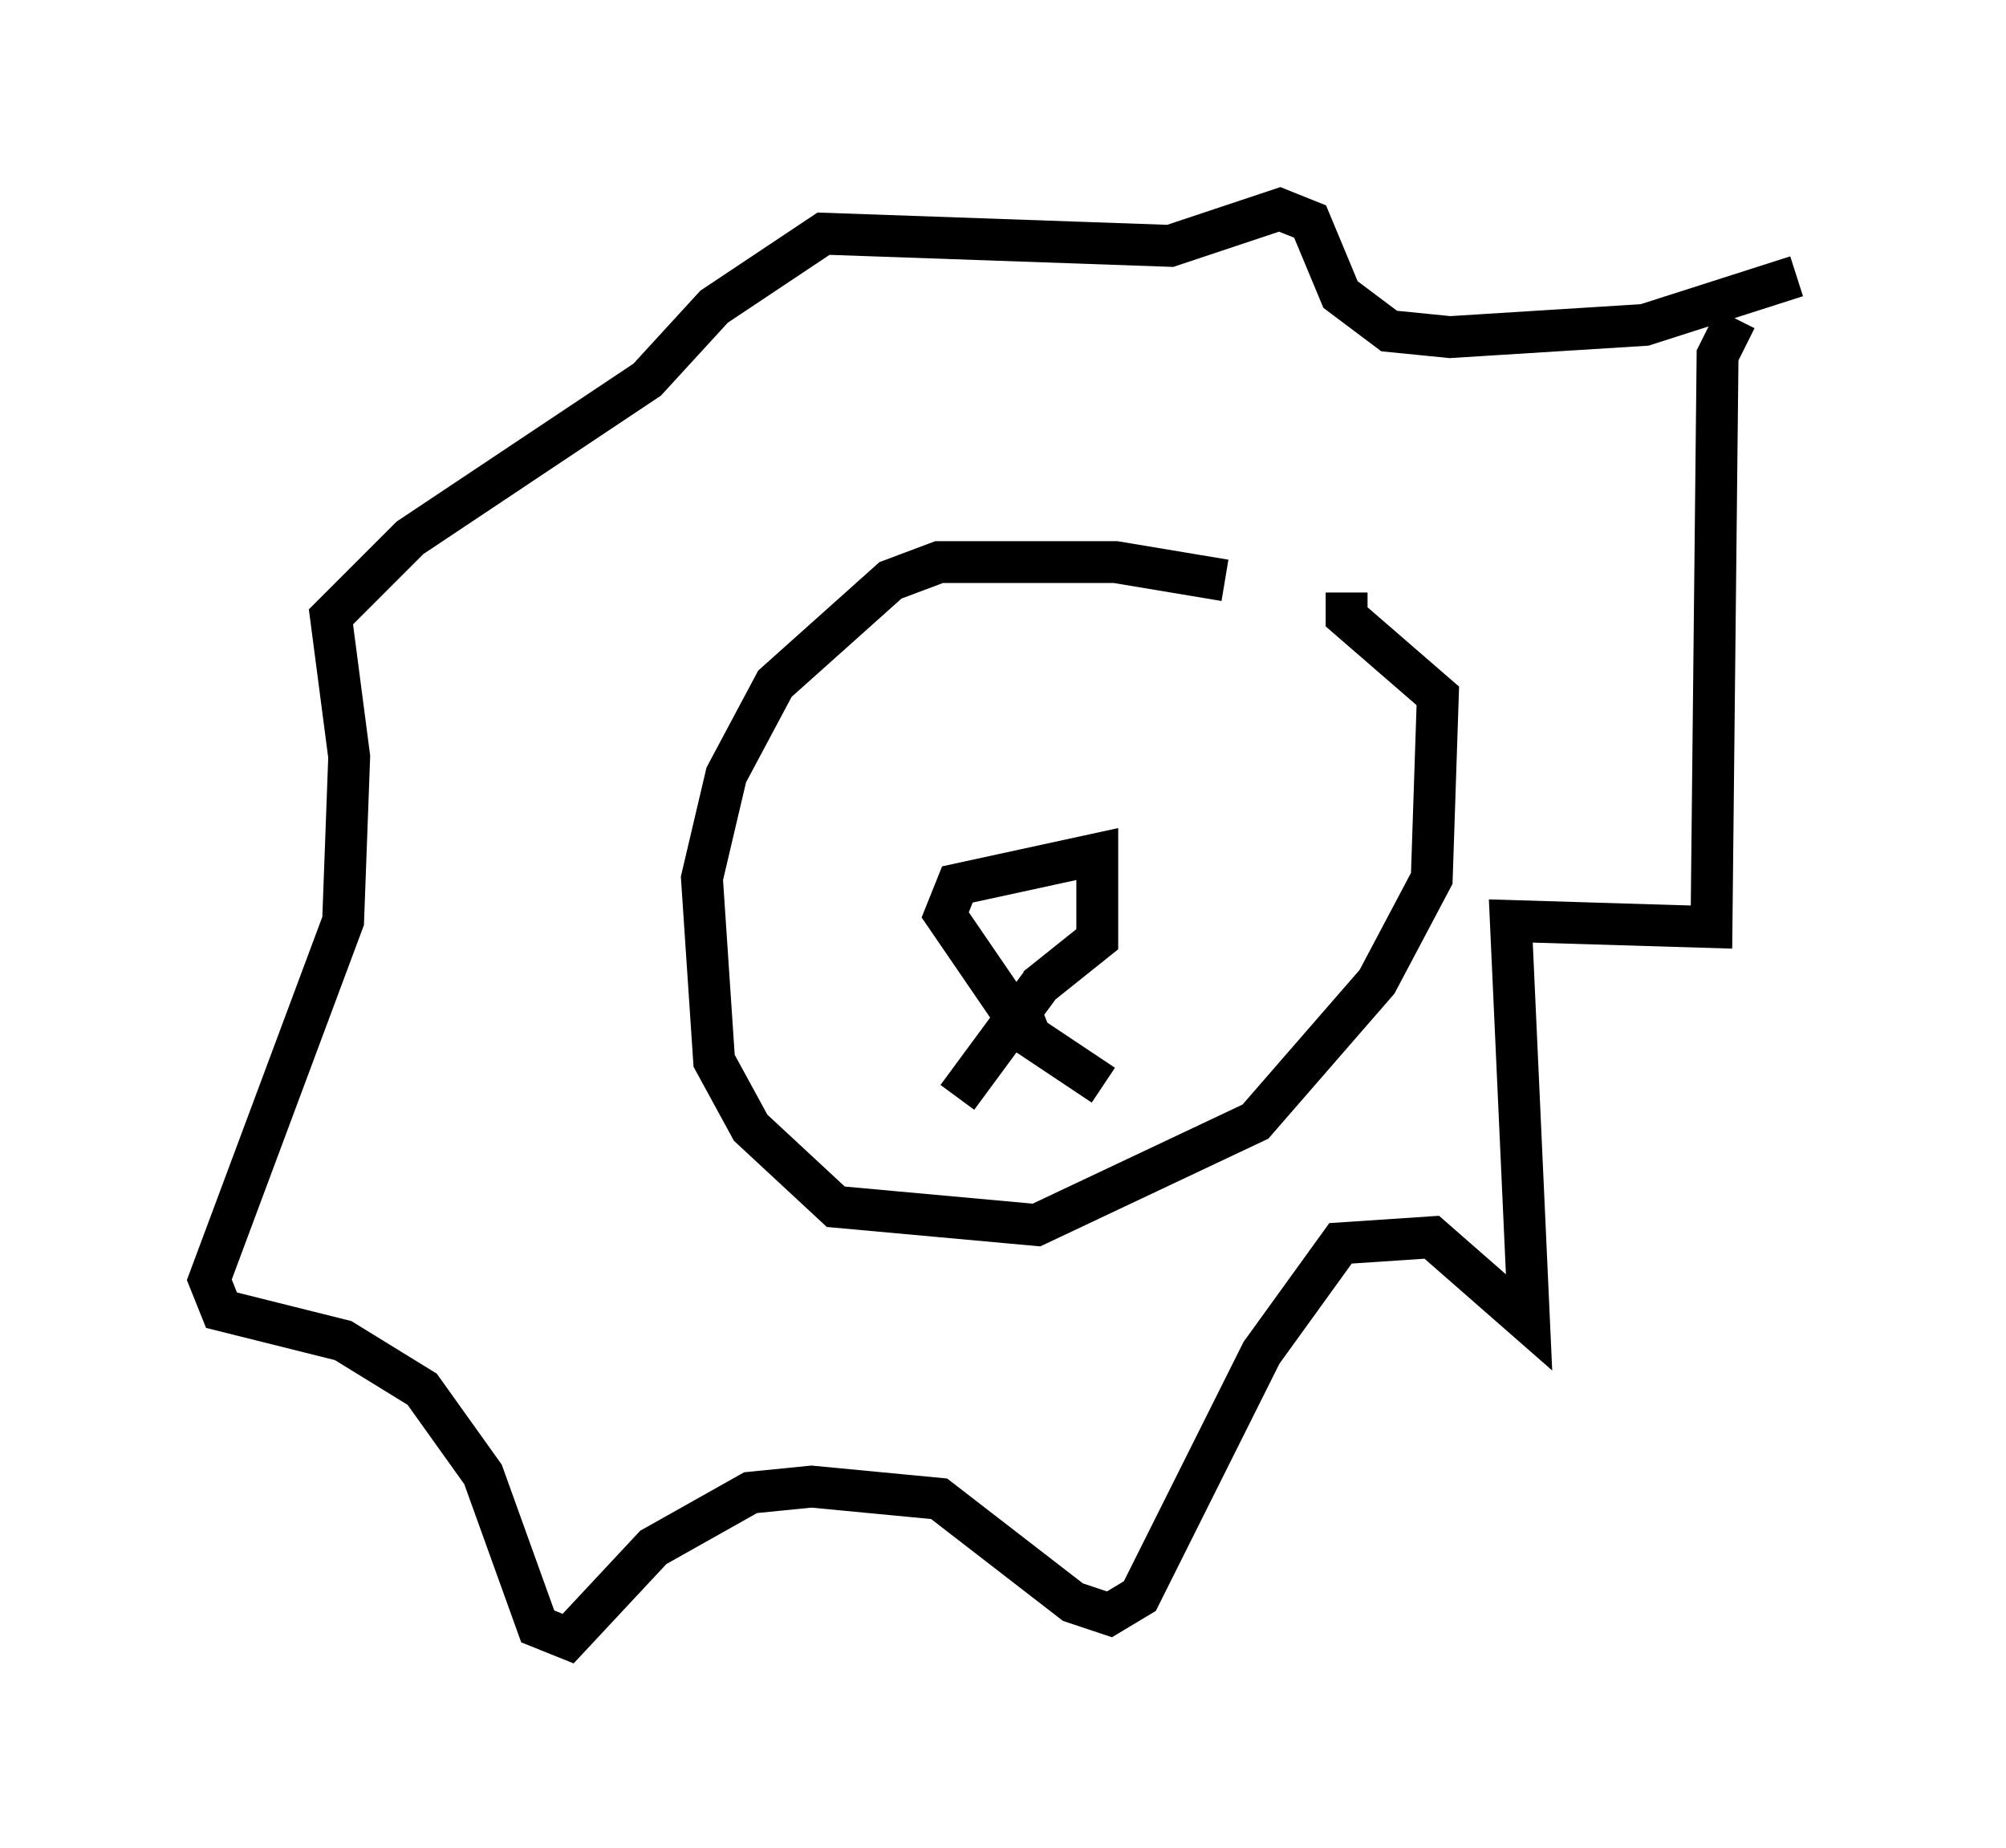 <?xml version="1.0" encoding="utf-8" ?>
<svg baseProfile="full" height="44.134" version="1.1" width="47.911" xmlns="http://www.w3.org/2000/svg" xmlns:ev="http://www.w3.org/2001/xml-events" xmlns:xlink="http://www.w3.org/1999/xlink"><defs /><rect fill="white" height="44.134" width="47.911" x="0" y="0" /><path d="M31.145, 14.732 m-1.888, -0.872 l-2.615, -0.436 -4.212, 0.0 l-1.162, 0.436 -2.76, 2.469 l-1.162, 2.179 -0.581, 2.469 l0.291, 4.358 0.872, 1.598 l2.034, 1.888 4.793, 0.436 l5.229, -2.469 2.905, -3.341 l1.307, -2.469 0.145, -4.358 l-2.179, -1.888 0.0, -0.581 m9.296, -6.536 l-0.436, 0.872 -0.145, 13.654 l-4.793, -0.145 0.436, 9.587 l-2.324, -2.034 -2.179, 0.145 l-1.888, 2.615 -2.905, 5.81 l-0.726, 0.436 -0.872, -0.291 l-3.196, -2.469 -3.05, -0.291 l-1.453, 0.145 -2.324, 1.307 l-2.034, 2.179 -0.726, -0.291 l-1.307, -3.631 -1.453, -2.034 l-1.888, -1.162 -2.905, -0.726 l-0.291, -0.726 3.196, -8.57 l0.145, -3.922 -0.436, -3.341 l1.888, -1.888 5.665, -3.777 l1.598, -1.743 2.615, -1.743 l8.279, 0.291 2.615, -0.872 l0.726, 0.291 0.726, 1.743 l1.162, 0.872 1.453, 0.145 l4.648, -0.291 3.631, -1.162 m-18.447, 18.011 l-1.888, -2.76 0.291, -0.726 l3.341, -0.726 0.0, 2.034 l-1.453, 1.162 m0.145, -0.145 l-2.034, 2.76 m2.615, -3.196 l0.0, 0.0 m-1.162, 1.017 l0.291, 0.726 1.743, 1.162 " fill="none" stroke="black" stroke-width="1" /></svg>